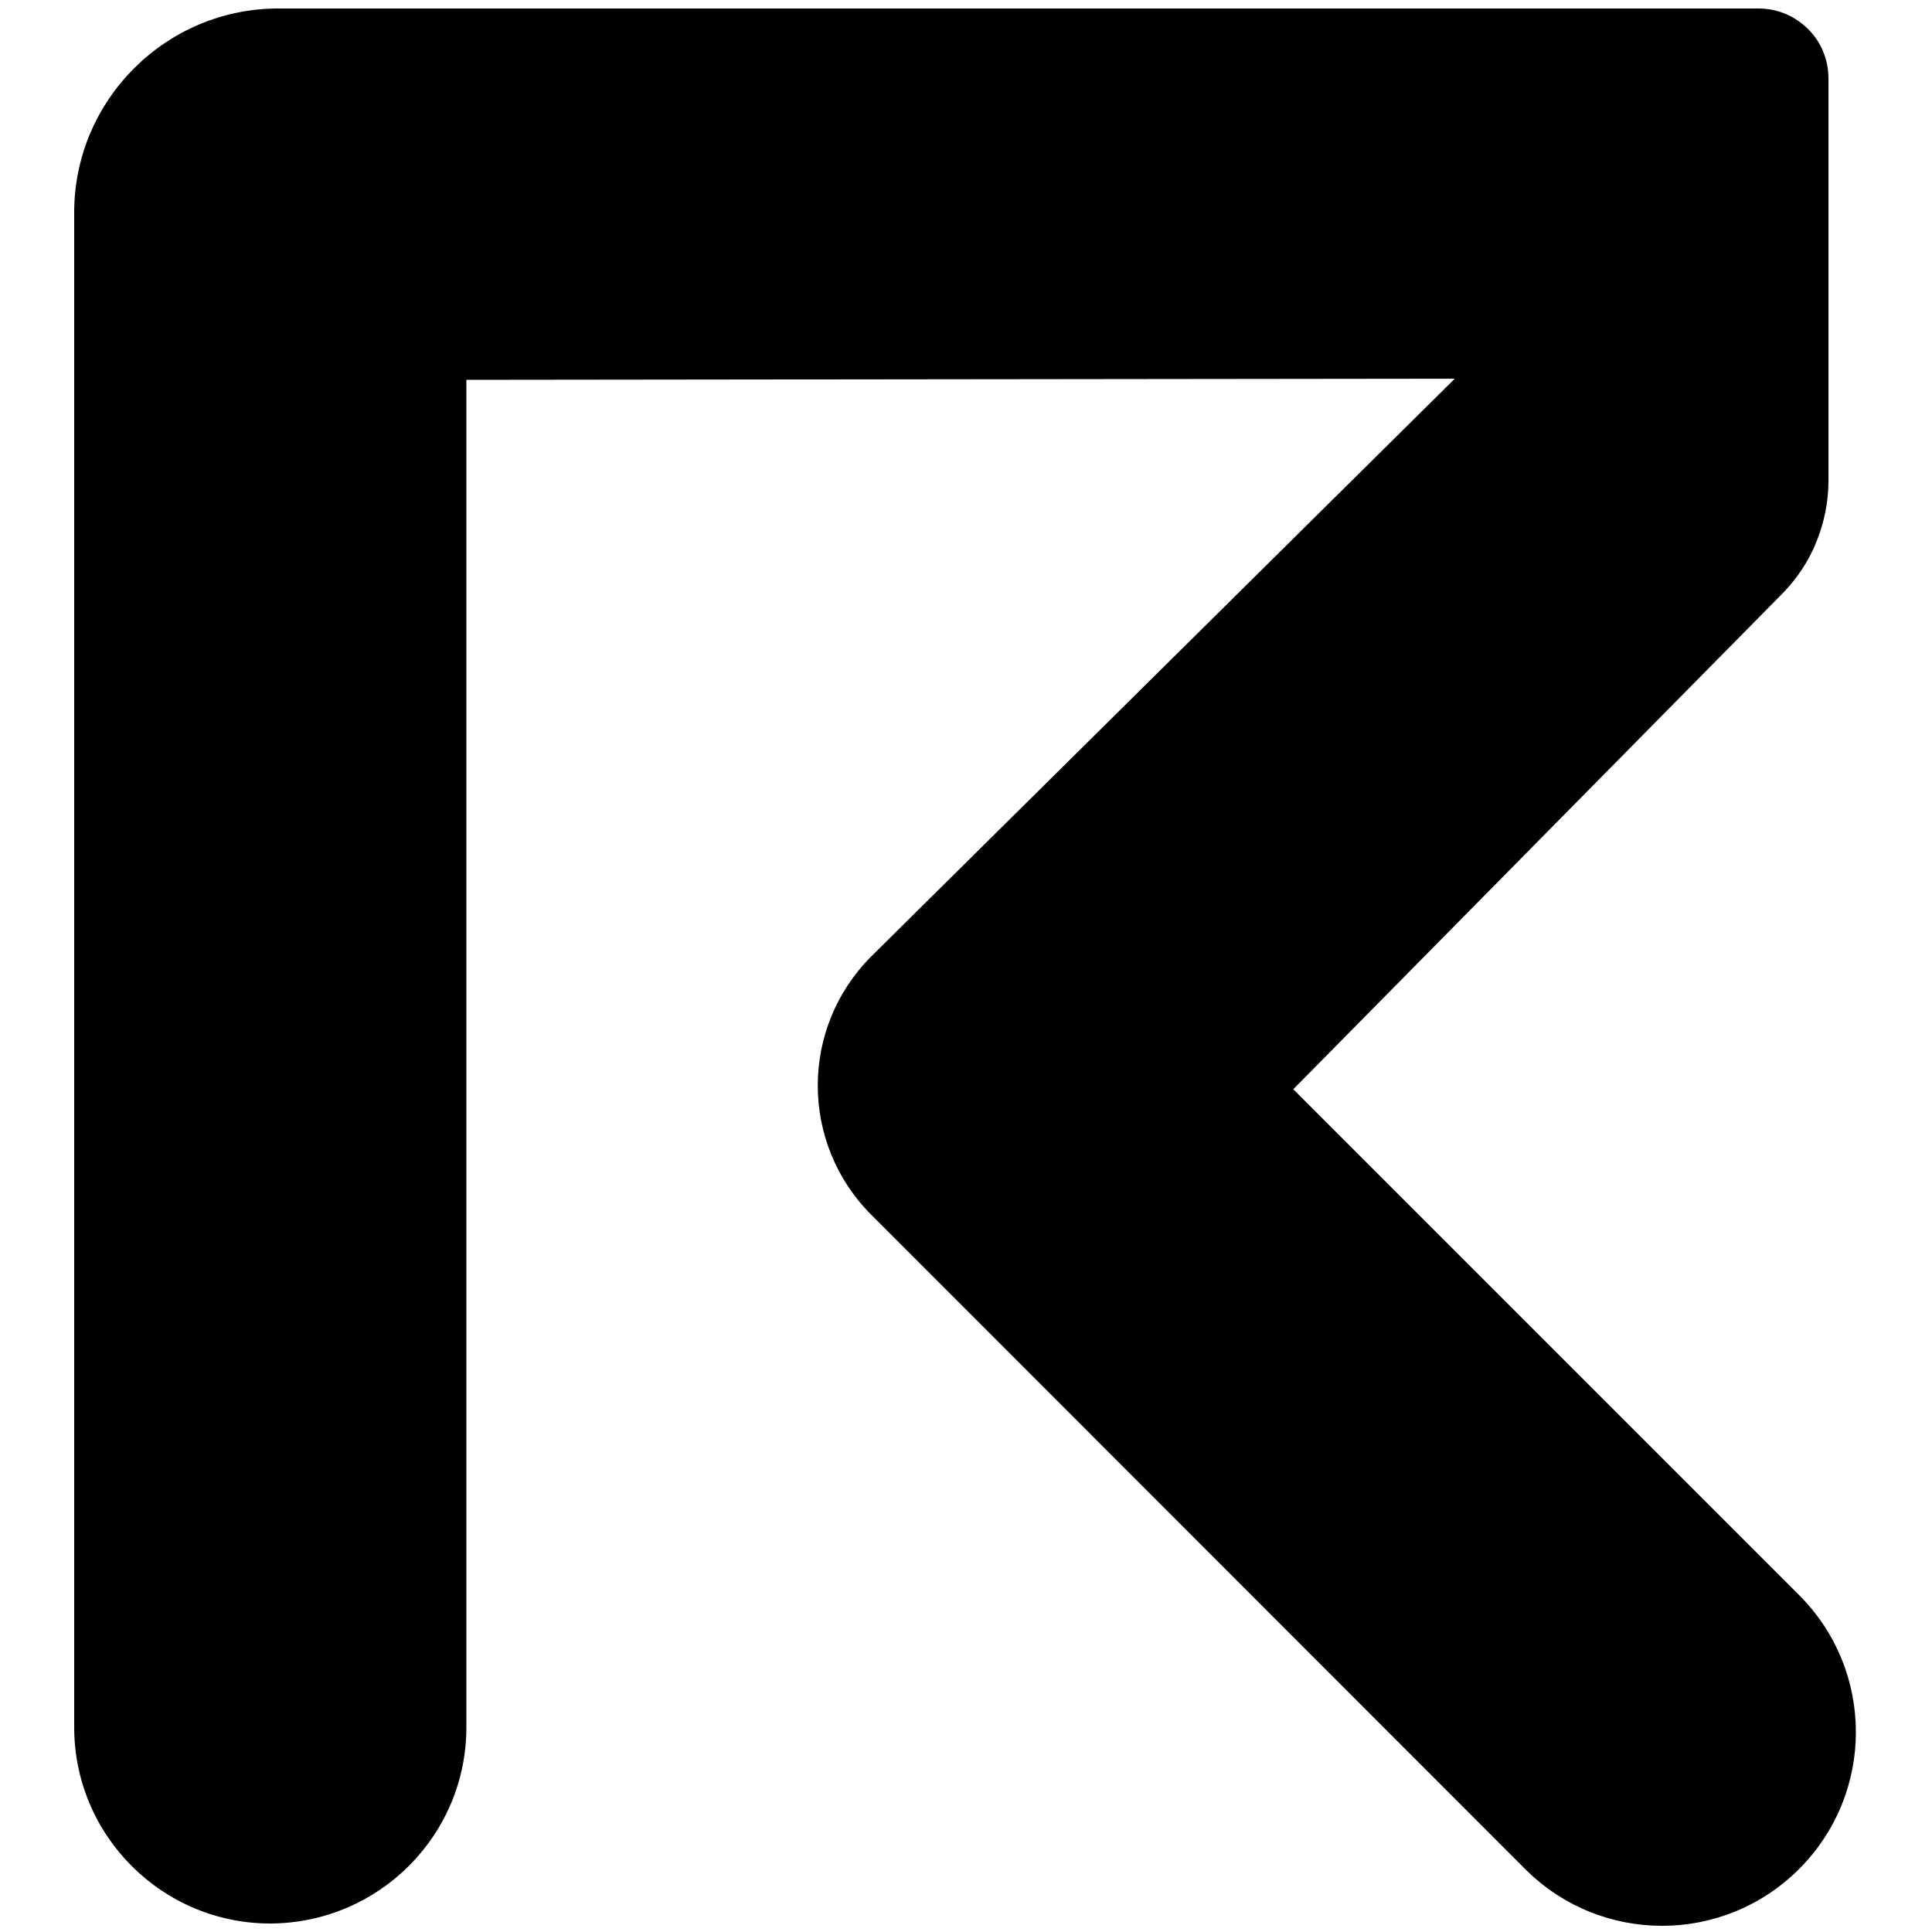 <?xml version="1.0" encoding="utf-8"?>
<!-- Generator: Adobe Illustrator 25.1.0, SVG Export Plug-In . SVG Version: 6.00 Build 0)  -->
<svg version="1.1" id="req" xmlns="http://www.w3.org/2000/svg" x="0px"
     y="0px"
     viewBox="0 0 500 500" style="enable-background:new 0 0 500 500;" xml:space="preserve">
<path d="M465.6,412.8L334.7,281.9l126.6-128.3c3.8-3.9,6.8-8.4,8.8-13.4c2-5,3.1-10.3,3.1-15.7V20.3c0-5-2-9.6-5.3-12.8
	c-3.3-3.3-7.8-5.3-12.8-5.3H72C42.9,2.2,19.2,25.9,19.2,55v392c0,28.2,23,51,51.1,50.8c27.9-0.3,50.4-22.9,50.4-50.8V98.3L376.5,98
	L225.6,247.4c-18.6,18.5-18.6,48.5-0.1,67l169.2,169.3c19.6,19.6,51.3,19.6,70.9,0C485.2,464.1,485.2,432.4,465.6,412.8z"/>
</svg>
